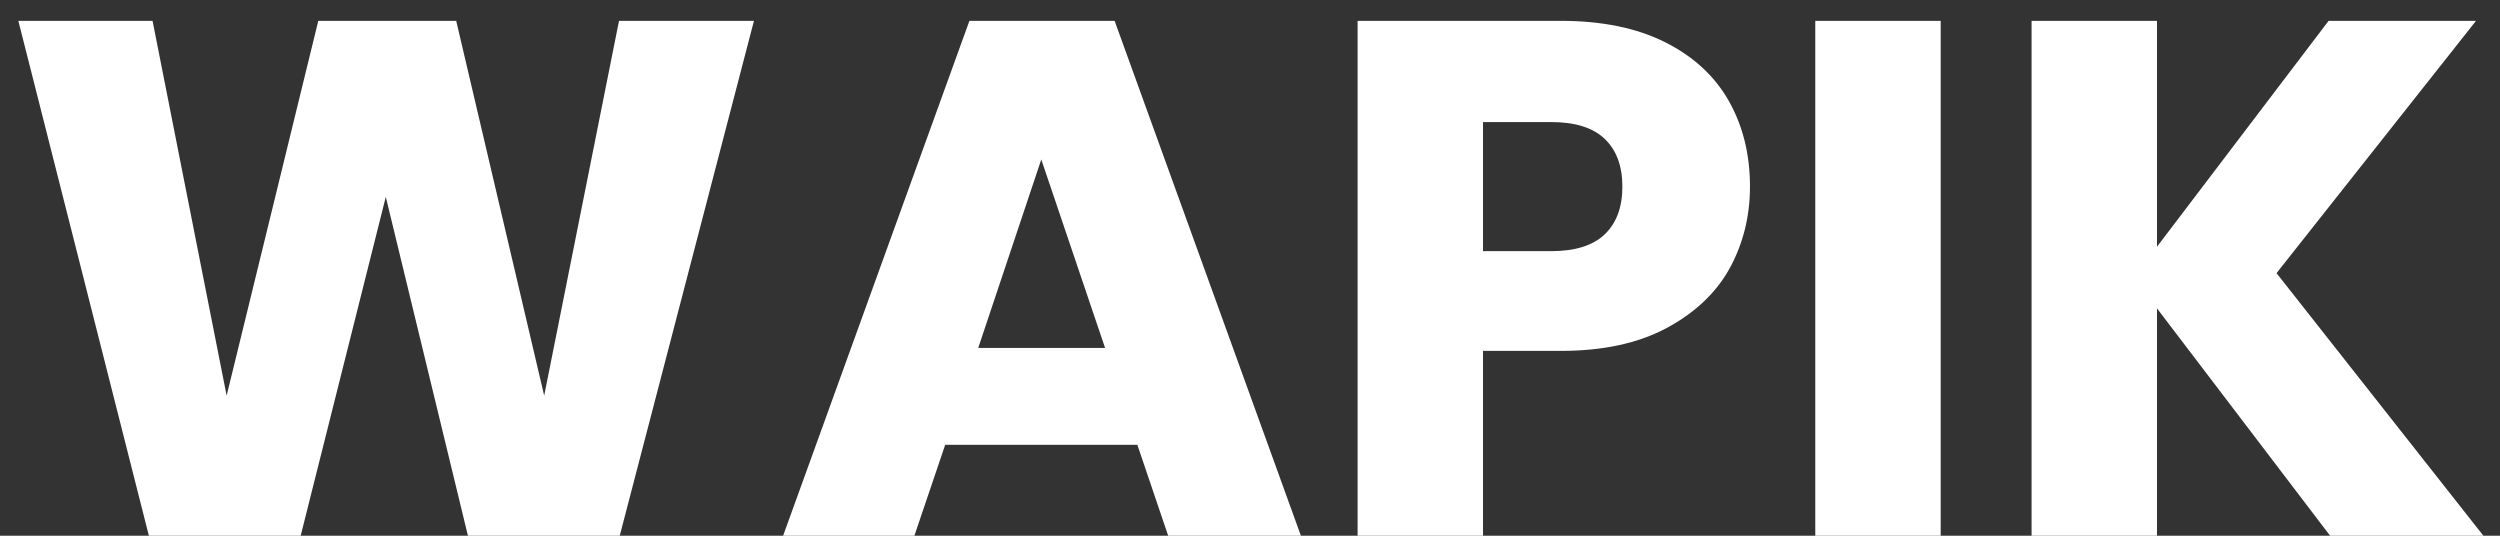 <svg width="98" height="21" viewBox="0 0 98 21" fill="none" xmlns="http://www.w3.org/2000/svg">
<rect x="0" y="0" width="98" height="21" fill="#333333" stroke="none"/>
<path d="M29.555 0.817L24.294 21H18.343L15.123 7.718L11.787 21H5.836L0.719 0.817H5.98L8.884 15.509L12.477 0.817H17.883L21.332 15.509L24.265 0.817H29.555ZM44.584 17.435H37.052L35.844 21H30.698L38.001 0.817H43.693L50.995 21H45.792L44.584 17.435ZM43.319 13.64L40.818 6.251L38.346 13.64H43.319ZM68.599 7.315C68.599 8.484 68.331 9.557 67.794 10.535C67.258 11.493 66.433 12.27 65.322 12.864C64.21 13.458 62.83 13.755 61.182 13.755H58.134V21H53.218V0.817H61.182C62.792 0.817 64.153 1.095 65.264 1.651C66.376 2.207 67.21 2.974 67.766 3.951C68.321 4.929 68.599 6.05 68.599 7.315ZM60.808 9.845C61.747 9.845 62.447 9.625 62.907 9.184C63.367 8.743 63.597 8.12 63.597 7.315C63.597 6.51 63.367 5.887 62.907 5.446C62.447 5.005 61.747 4.785 60.808 4.785H58.134V9.845H60.808ZM76.075 0.817V21H71.159V0.817H76.075ZM91.339 21L84.554 12.088V21H79.638V0.817H84.554V9.672L91.281 0.817H97.06L89.24 10.707L97.348 21H91.339Z" fill="white"/>
</svg>
